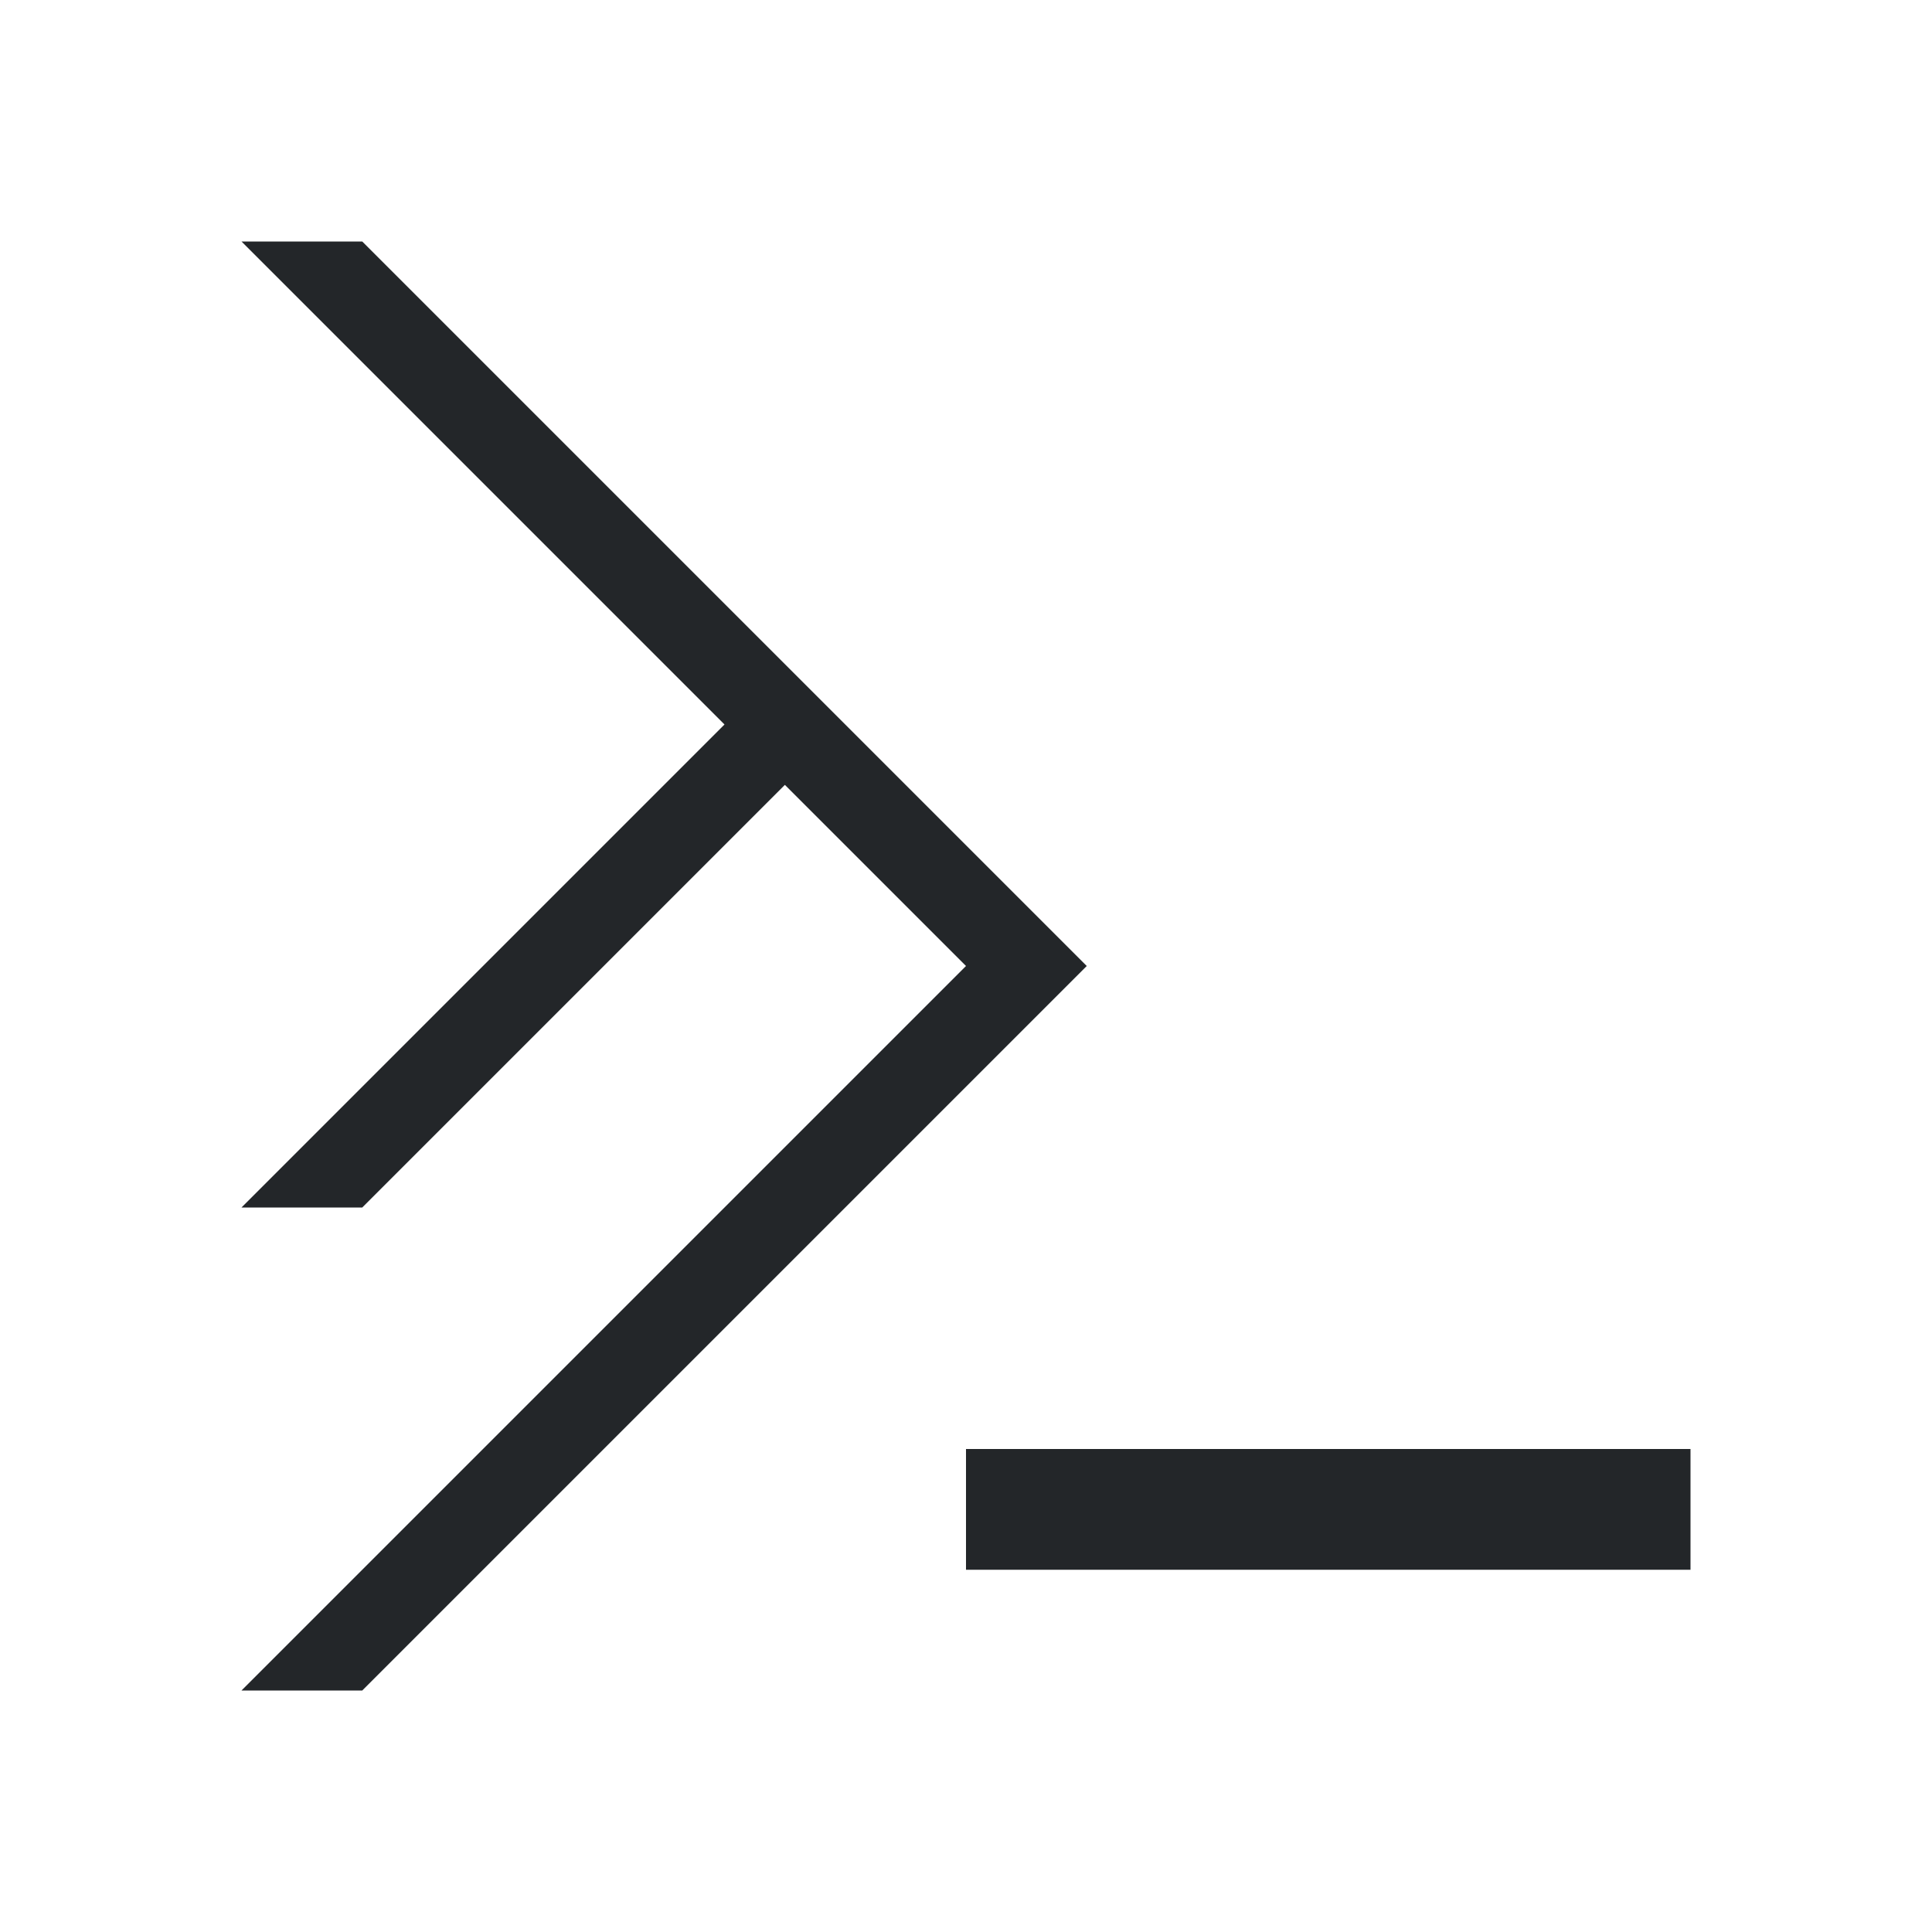 <svg xmlns="http://www.w3.org/2000/svg" viewBox="0 0 16 16">
  <defs id="defs3051">
    <style type="text/css" id="current-color-scheme">
      .ColorScheme-Text {
        color:#232629;
      }
      </style>
  </defs>
    <path 
        style="fill:currentColor;fill-opacity:1;stroke:none" 
		d="M 2 2 L 6 6 L 2 10 L 3 10 L 6.5 6.5 L 8 8 L 2 14 L 3 14 L 9 8 L 7 6 L 3 2 L 2 2 z M 8 12 L 8 13 L 14 13 L 14 12 L 8 12 z "
          class="ColorScheme-Text"/>
</svg>
